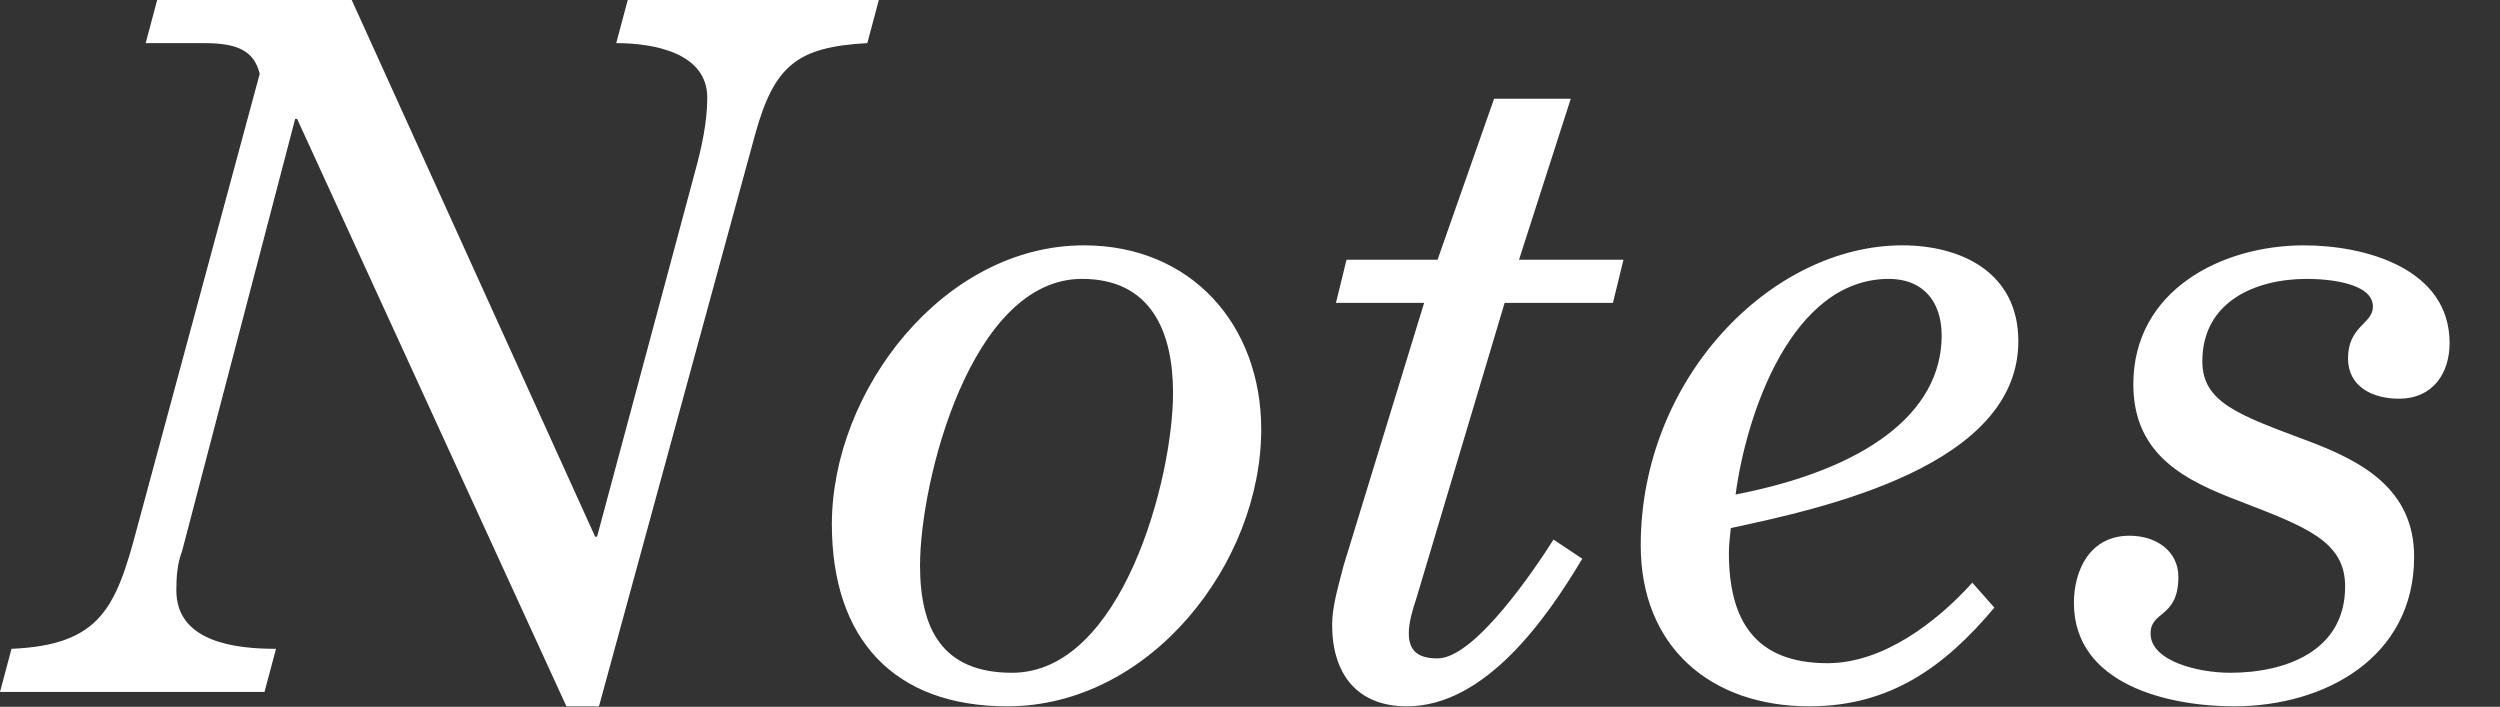 <?xml version="1.0" encoding="UTF-8" standalone="no"?>
<svg width="1001px" height="283px" viewBox="0 0 1001 283" version="1.1" xmlns="http://www.w3.org/2000/svg" xmlns:xlink="http://www.w3.org/1999/xlink" xmlns:sketch="http://www.bohemiancoding.com/sketch/ns">
    <rect x="0" y="0" width="1001" height="283" fill="#333333" stroke="none"/>
    <!-- Generator: Sketch 3.4.2 (15855) - http://www.bohemiancoding.com/sketch -->
    <title>logo</title>
    <desc>Created with Sketch.</desc>
    <defs></defs>
    <g id="Page-1" stroke="none" stroke-width="1" fill="none" fill-rule="evenodd" sketch:type="MSPage">
        <path d="M226.785,282.81 L239.832,282.81 L302.38,53.722 C310.055,26.094 319.264,18.803 347.277,17.268 L351.882,0 L251.344,0 L246.739,17.268 C261.705,17.268 283.194,21.105 283.194,39.141 C283.194,48.734 280.891,59.478 278.205,69.072 L239.065,214.89 L238.297,214.89 L140.829,0 L62.932,0 L58.327,17.268 L81.735,17.268 C95.165,17.268 101.689,20.338 103.991,29.547 L54.874,211.436 C46.431,243.286 40.292,258.251 4.605,259.786 L0,277.054 L105.91,277.054 L110.515,259.786 C95.165,259.786 70.607,257.484 70.607,236.379 C70.607,231.006 70.99,225.634 72.909,220.646 L118.189,47.583 L118.957,47.583 L226.785,282.81 Z M504.99,171.912 C504.99,130.085 476.978,98.235 434,98.235 C377.592,98.235 333.079,156.562 333.079,209.901 C333.079,255.949 358.021,282.81 403.302,282.81 C460.478,282.81 504.99,225.634 504.99,171.912 L504.99,171.912 Z M405.22,269.379 C377.208,269.379 368.382,251.728 368.382,226.401 C368.382,192.633 388.72,111.666 433.233,111.666 C460.861,111.666 469.687,132.771 469.687,157.33 C469.687,191.482 449.349,269.379 405.22,269.379 L405.22,269.379 Z M537.991,226.401 C536.073,234.076 533.387,242.518 533.387,250.193 C533.387,269.379 542.98,282.81 563.318,282.81 C594.784,282.81 619.342,247.507 633.54,223.715 L622.029,216.041 C614.738,227.553 590.563,263.623 575.597,263.623 C568.69,263.623 564.085,261.321 564.085,253.646 C564.085,249.042 565.62,244.053 567.155,239.448 L602.458,121.259 L645.82,121.259 L650.041,103.991 L608.214,103.991 L628.936,39.524 L598.237,39.524 L575.597,103.991 L539.143,103.991 L534.921,121.259 L570.225,121.259 L537.991,226.401 Z M789.719,233.309 C775.521,249.042 754.032,265.542 731.776,265.542 C702.612,265.542 692.251,248.274 692.251,221.413 C692.251,218.343 692.635,214.89 693.019,211.436 C730.624,203.378 808.138,186.493 808.138,136.608 C808.138,108.98 785.114,98.235 761.707,98.235 C709.136,98.235 656.948,151.574 656.948,218.343 C656.948,259.019 684.96,282.81 724.485,282.81 C756.718,282.81 778.591,267.077 798.545,243.286 L789.719,233.309 Z M694.937,198.005 C699.159,166.156 717.194,111.666 756.334,111.666 C769.765,111.666 777.44,120.492 777.44,134.306 C777.44,165.772 746.357,188.028 694.937,198.005 L694.937,198.005 Z M881.815,144.667 C881.815,120.875 902.92,111.666 923.641,111.666 C932.083,111.666 950.119,113.201 950.119,122.794 C950.119,129.701 940.142,130.469 940.142,143.516 C940.142,154.644 949.735,159.632 960.48,159.632 C974.294,159.632 980.817,149.271 980.817,137.376 C980.817,107.445 947.049,98.235 922.49,98.235 C889.489,98.235 854.186,116.271 854.186,153.876 C854.186,182.656 875.675,192.633 896.78,200.691 C923.641,211.052 938.991,216.808 938.991,234.844 C938.991,260.937 914.816,269.379 892.943,269.379 C880.28,269.379 861.093,264.775 861.093,253.646 C861.093,244.437 872.221,247.507 872.221,231.006 C872.221,220.646 863.396,214.506 852.651,214.506 C836.534,214.506 830.395,228.704 830.395,241.367 C830.395,274.368 868.768,282.81 894.478,282.81 C930.932,282.81 966.619,263.24 966.619,222.948 C966.619,195.703 945.514,184.575 924.025,176.516 C896.396,166.156 881.815,161.167 881.815,144.667 L881.815,144.667 Z" id="Notes" fill="#FFFFFF" sketch:type="MSShapeGroup"></path>
    </g>
</svg>